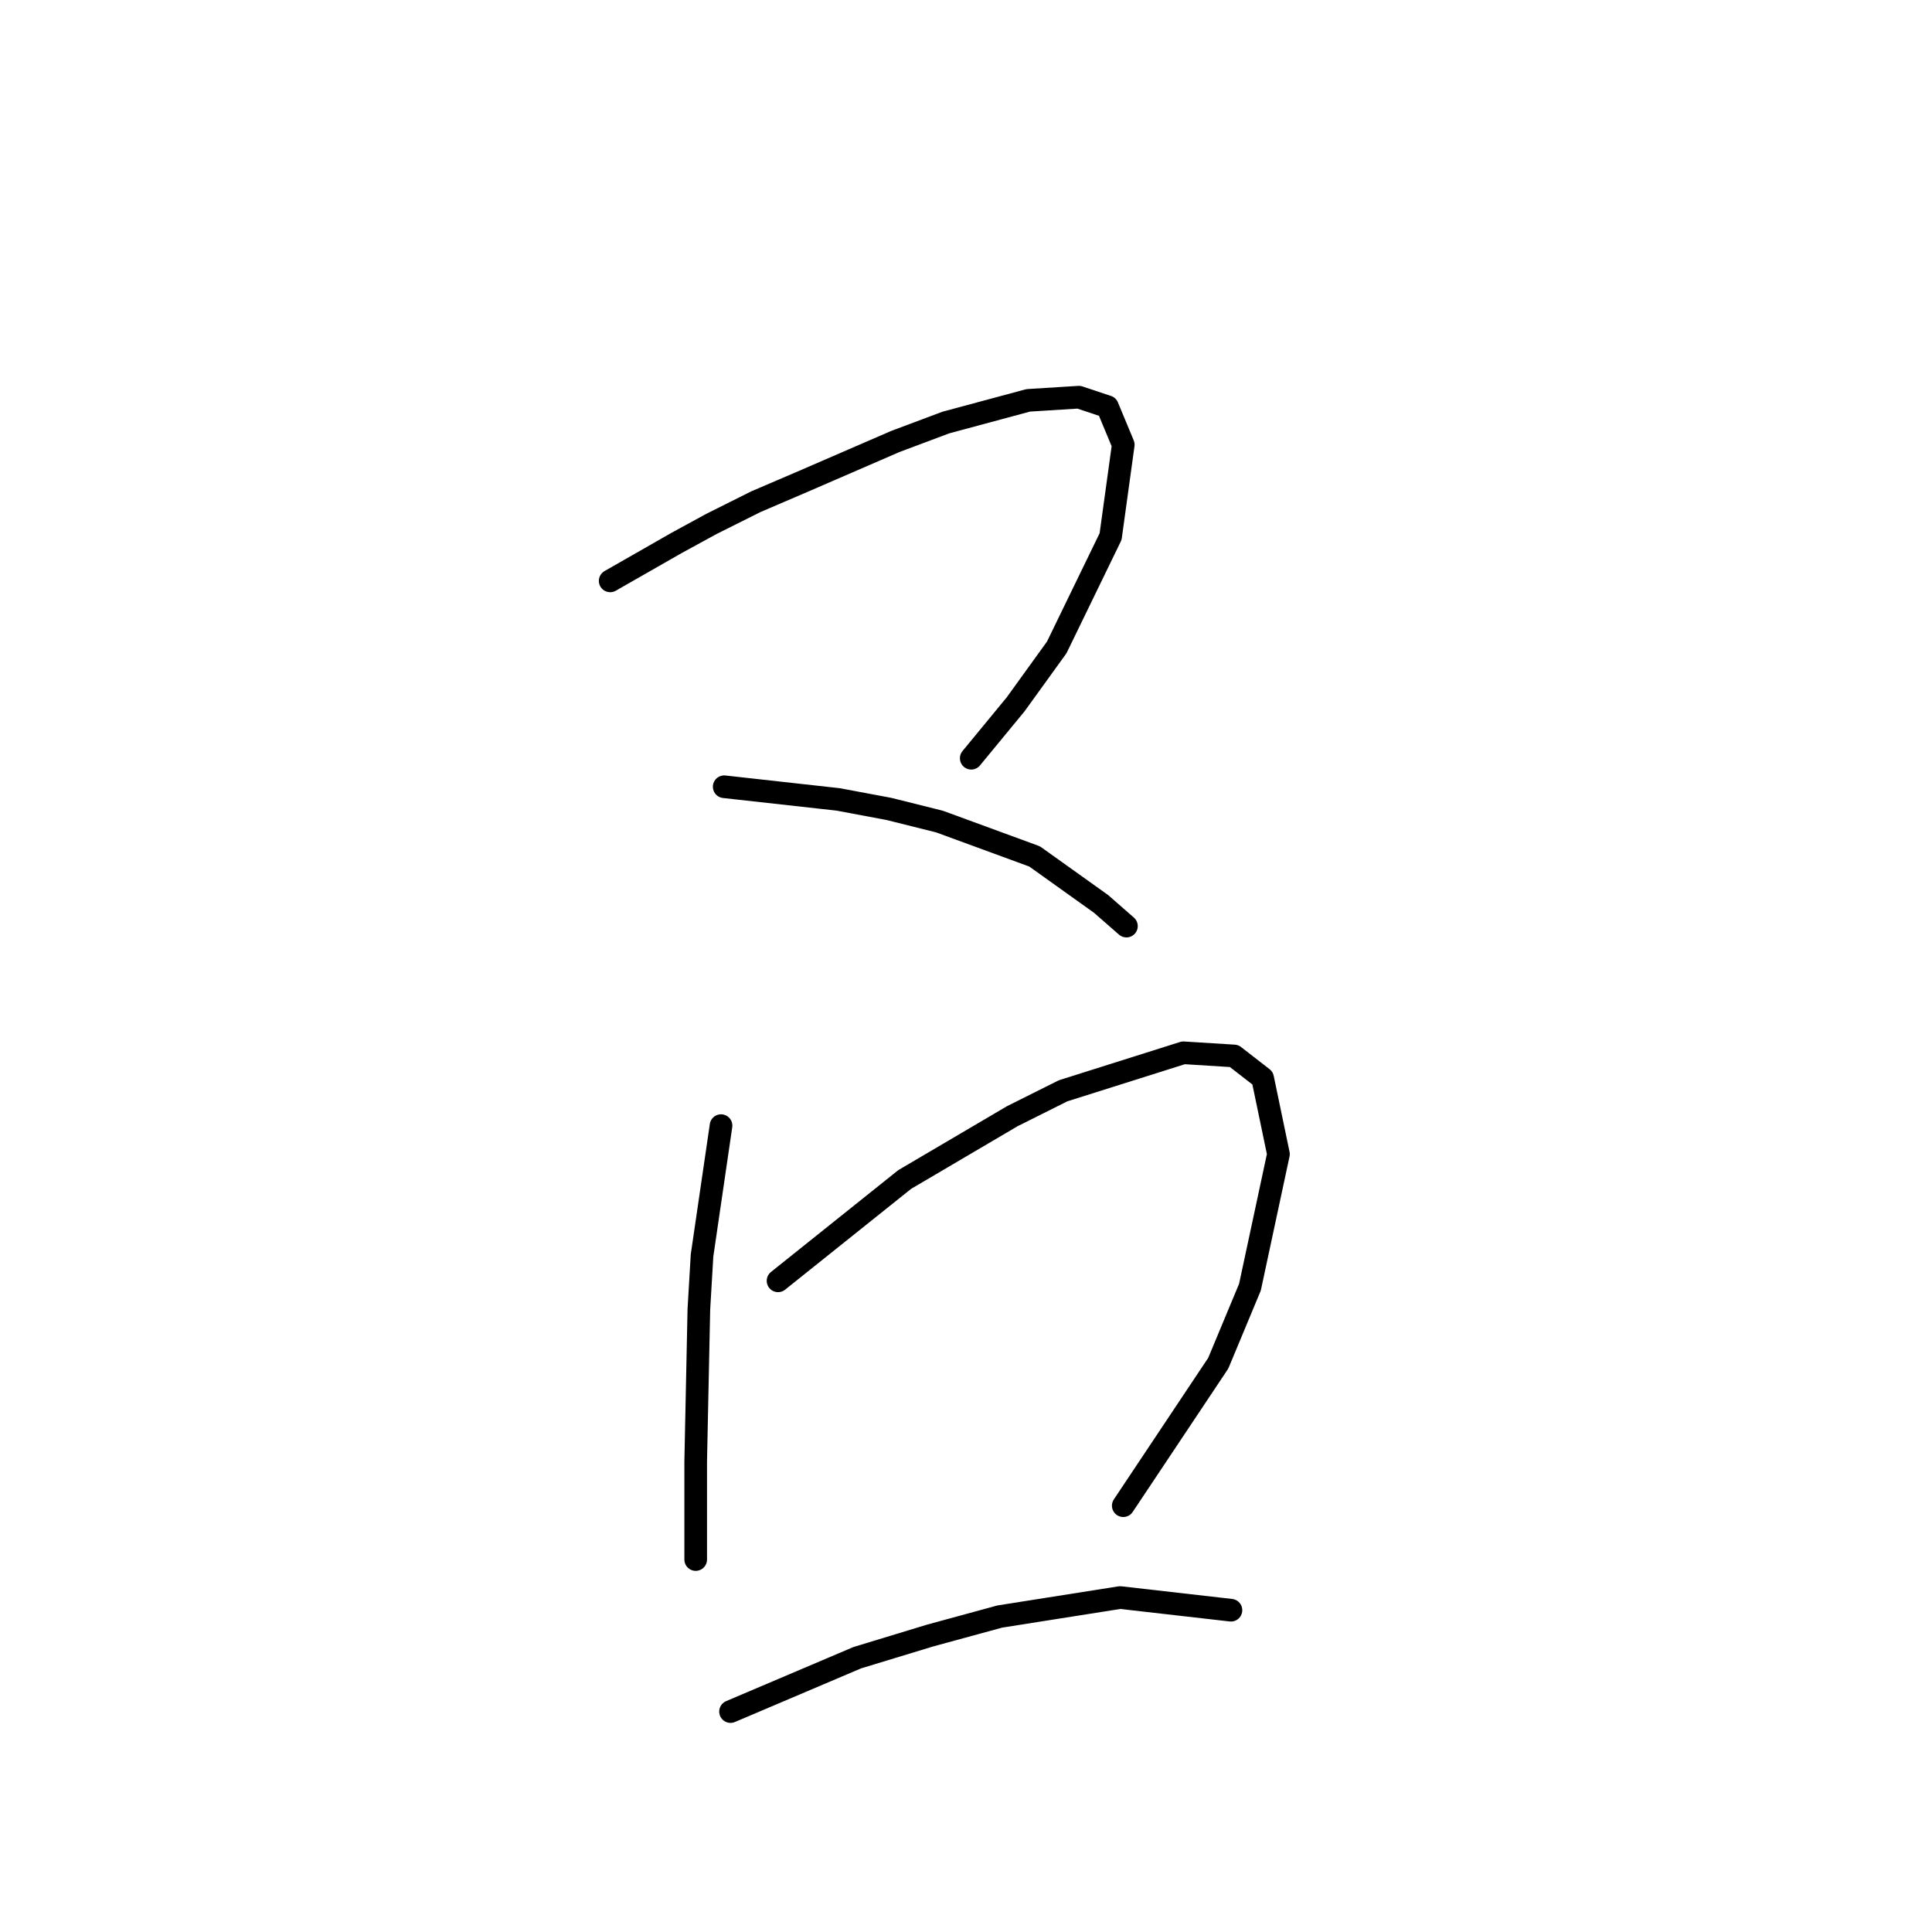<?xml version="1.0" standalone="no"?>
    <svg width="256" height="256" xmlns="http://www.w3.org/2000/svg" version="1.1">
    <polyline stroke="black" stroke-width="3" stroke-linecap="round" fill="transparent" stroke-linejoin="round" points="80.852 76.97 89.665 71.934 94.282 69.416 100.157 66.478 106.032 63.96 118.622 58.504 125.337 55.986 136.248 53.049 142.963 52.629 146.74 53.888 148.838 58.924 147.16 71.094 140.025 85.783 134.57 93.337 128.694 100.471 128.694 100.471 " />
        <polyline stroke="black" stroke-width="3" stroke-linecap="round" fill="transparent" stroke-linejoin="round" points="95.96 104.248 111.068 105.927 117.783 107.186 124.498 108.864 137.088 113.481 145.901 119.776 149.258 122.713 149.258 122.713 " />
        <polyline stroke="black" stroke-width="3" stroke-linecap="round" fill="transparent" stroke-linejoin="round" points="95.541 149.152 93.023 166.359 92.603 173.493 92.183 193.637 92.183 201.611 92.183 204.129 92.183 206.647 92.183 206.647 " />
        <polyline stroke="black" stroke-width="3" stroke-linecap="round" fill="transparent" stroke-linejoin="round" points="103.095 169.716 119.881 156.287 134.15 147.893 140.865 144.536 156.812 139.5 163.527 139.92 167.304 142.857 169.402 152.929 165.625 170.555 161.428 180.627 148.838 199.512 148.838 199.512 " />
        <polyline stroke="black" stroke-width="3" stroke-linecap="round" fill="transparent" stroke-linejoin="round" points="96.8 226.791 113.586 219.656 123.239 216.719 132.471 214.201 148.419 211.683 163.107 213.361 163.107 213.361 " />
        </svg>